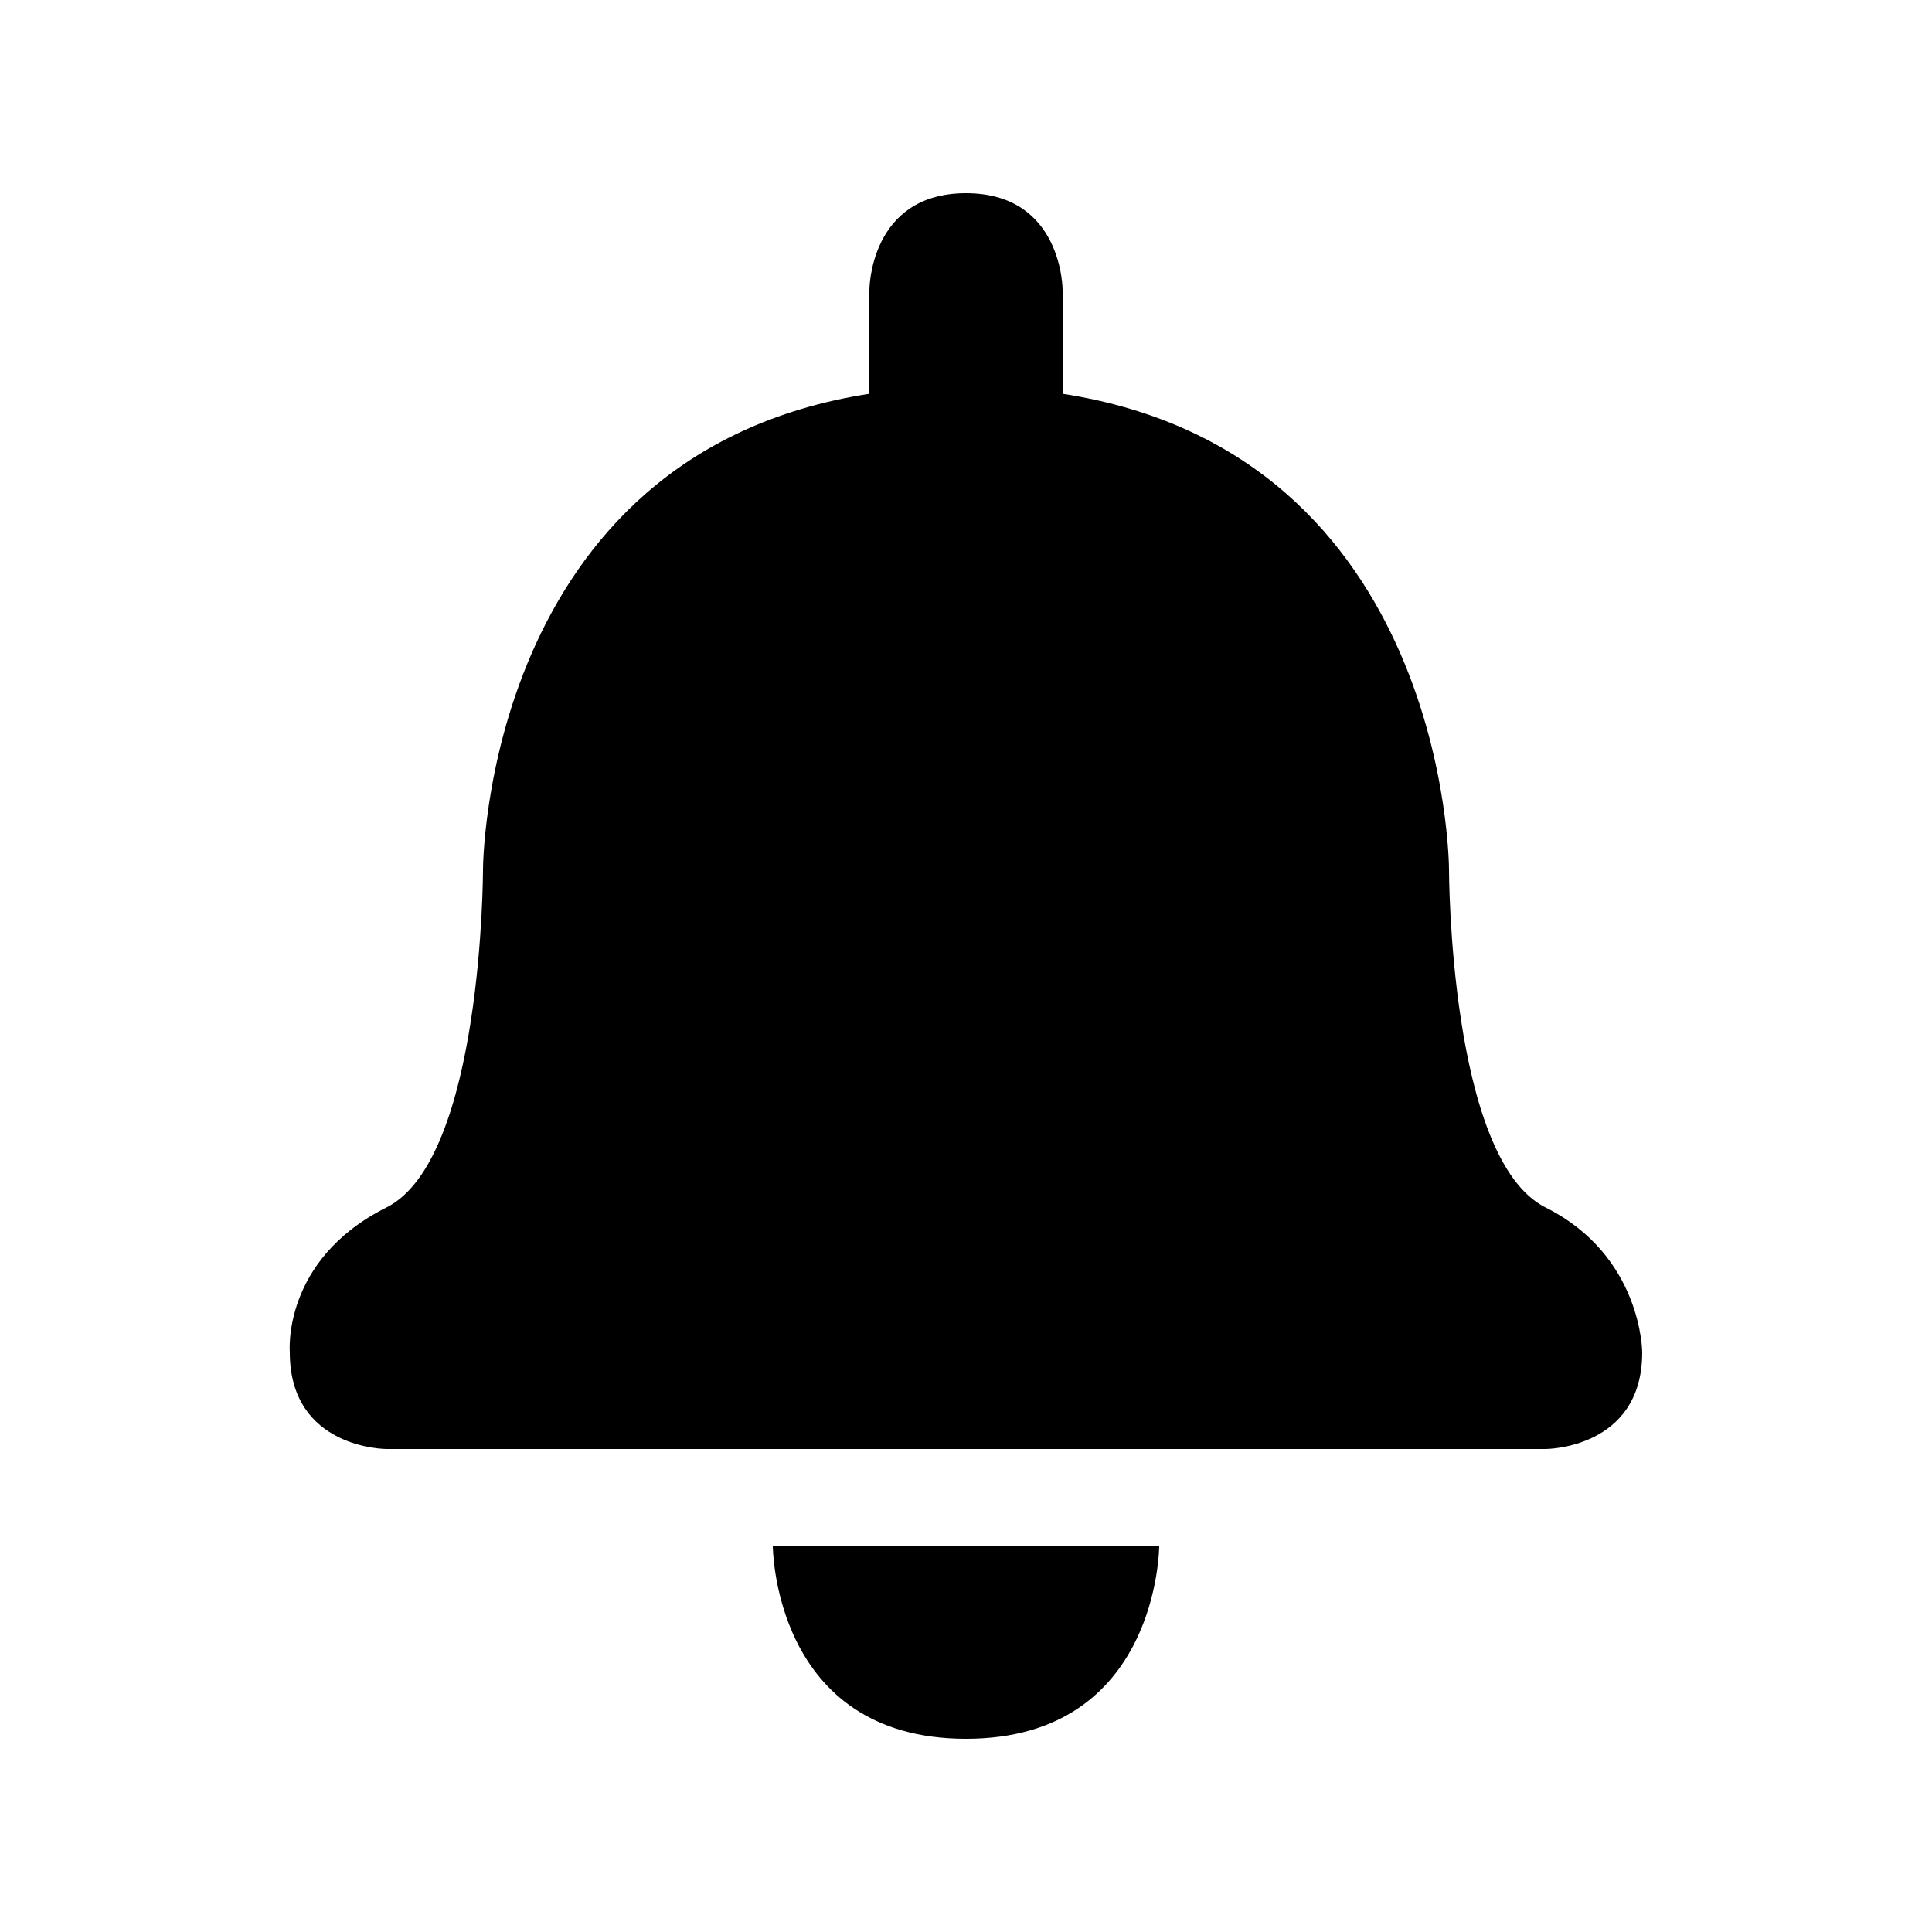 <svg xmlns="http://www.w3.org/2000/svg" width="50" height="50" version="1.1" viewBox="0 0 50 50"><path d="m25 5c-2.5 0-2.5 2.5-2.5 2.5v2.691c-9.994 1.548-10 12.309-10 12.309s0 7.5-2.5 8.75c-2.713 1.357-2.5 3.75-2.5 3.75 0 2.5 2.5 2.5 2.5 2.5h30s2.5 0 2.5-2.5c0 0 0-2.5-2.5-3.75s-2.5-8.75-2.5-8.75-0.006-10.761-10-12.309v-2.691s0-2.5-2.5-2.5zm-5 35s0 5 5 5 5-5 5-5z"/></svg>